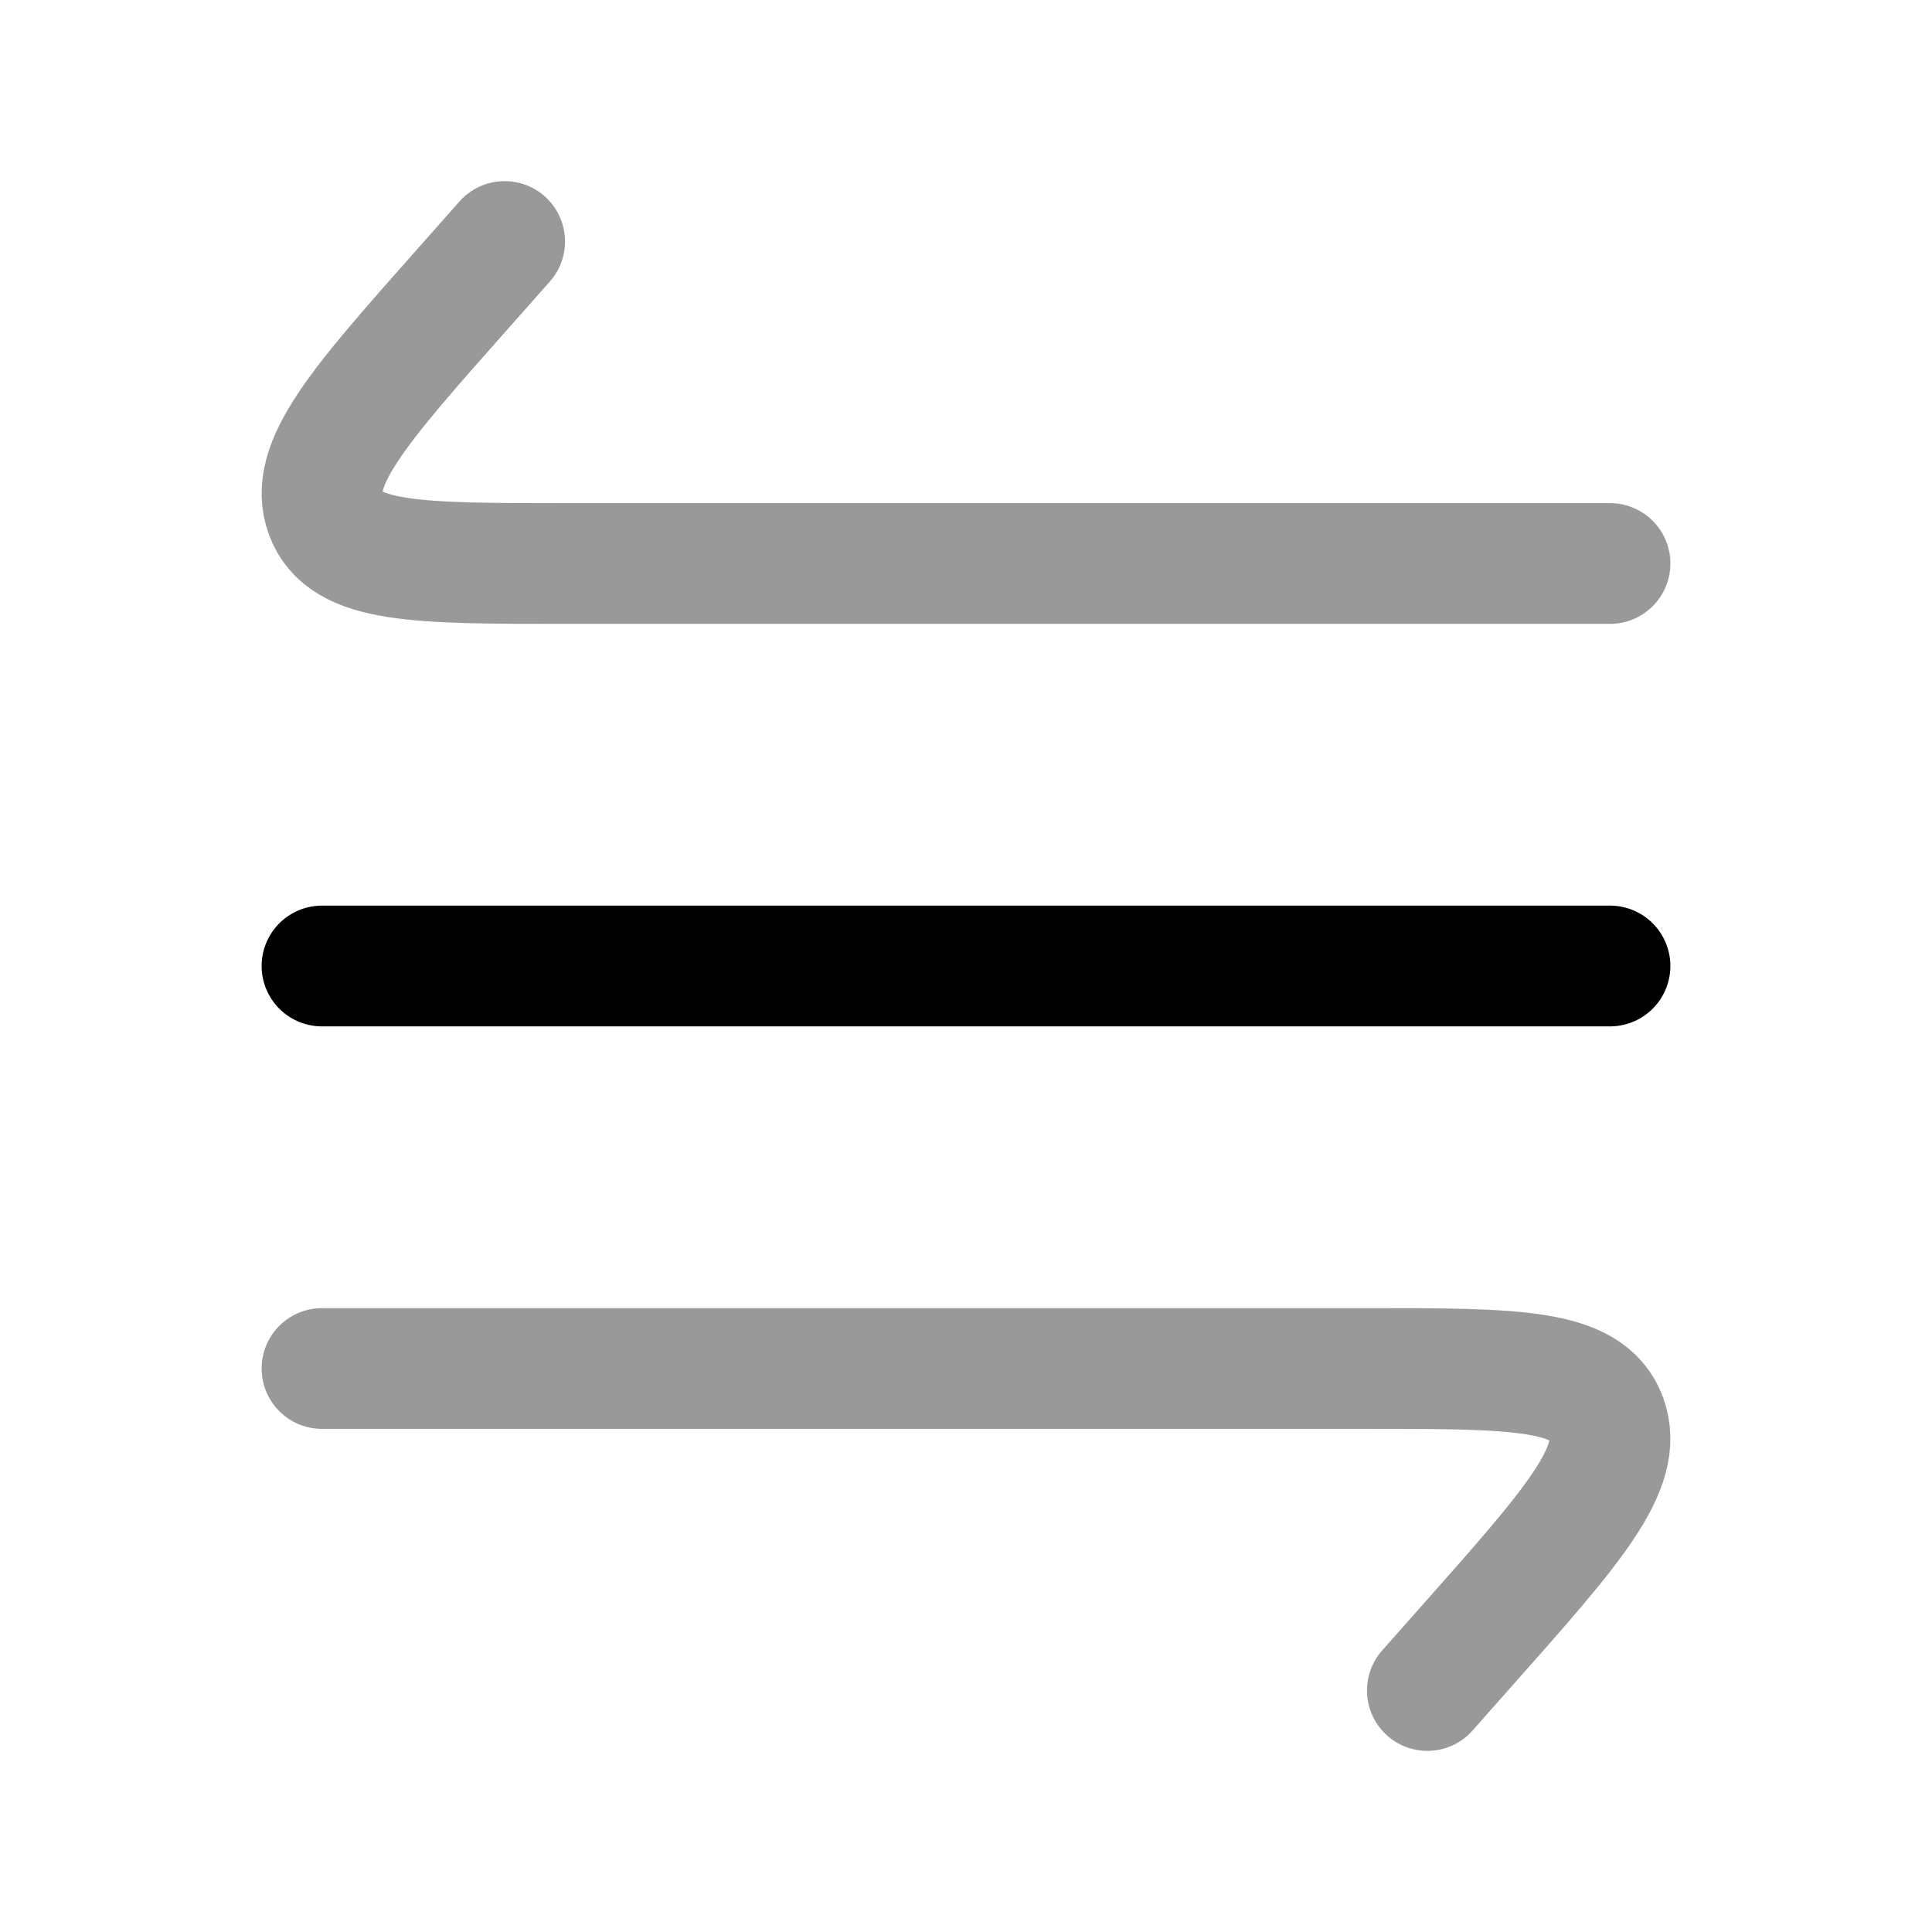 <svg width="24" height="24" viewBox="0 0 24 24" fill="none" xmlns="http://www.w3.org/2000/svg">
<path d="M4 12H20" stroke="currentColor" stroke-width="1.5" stroke-linecap="round"/>
<path opacity="0.4" d="M20 7L7.003 7C5.182 7 4.271 7 4.045 6.383C3.818 5.765 4.462 5.039 5.75 3.586L6.269 3" stroke="currentColor" stroke-width="1.5" stroke-linecap="round"/>
<path opacity="0.4" d="M4 17L16.997 17C18.818 17 19.729 17 19.955 17.617C20.182 18.235 19.538 18.961 18.25 20.414L17.731 21" stroke="currentColor" stroke-width="1.5" stroke-linecap="round"/>
</svg>

